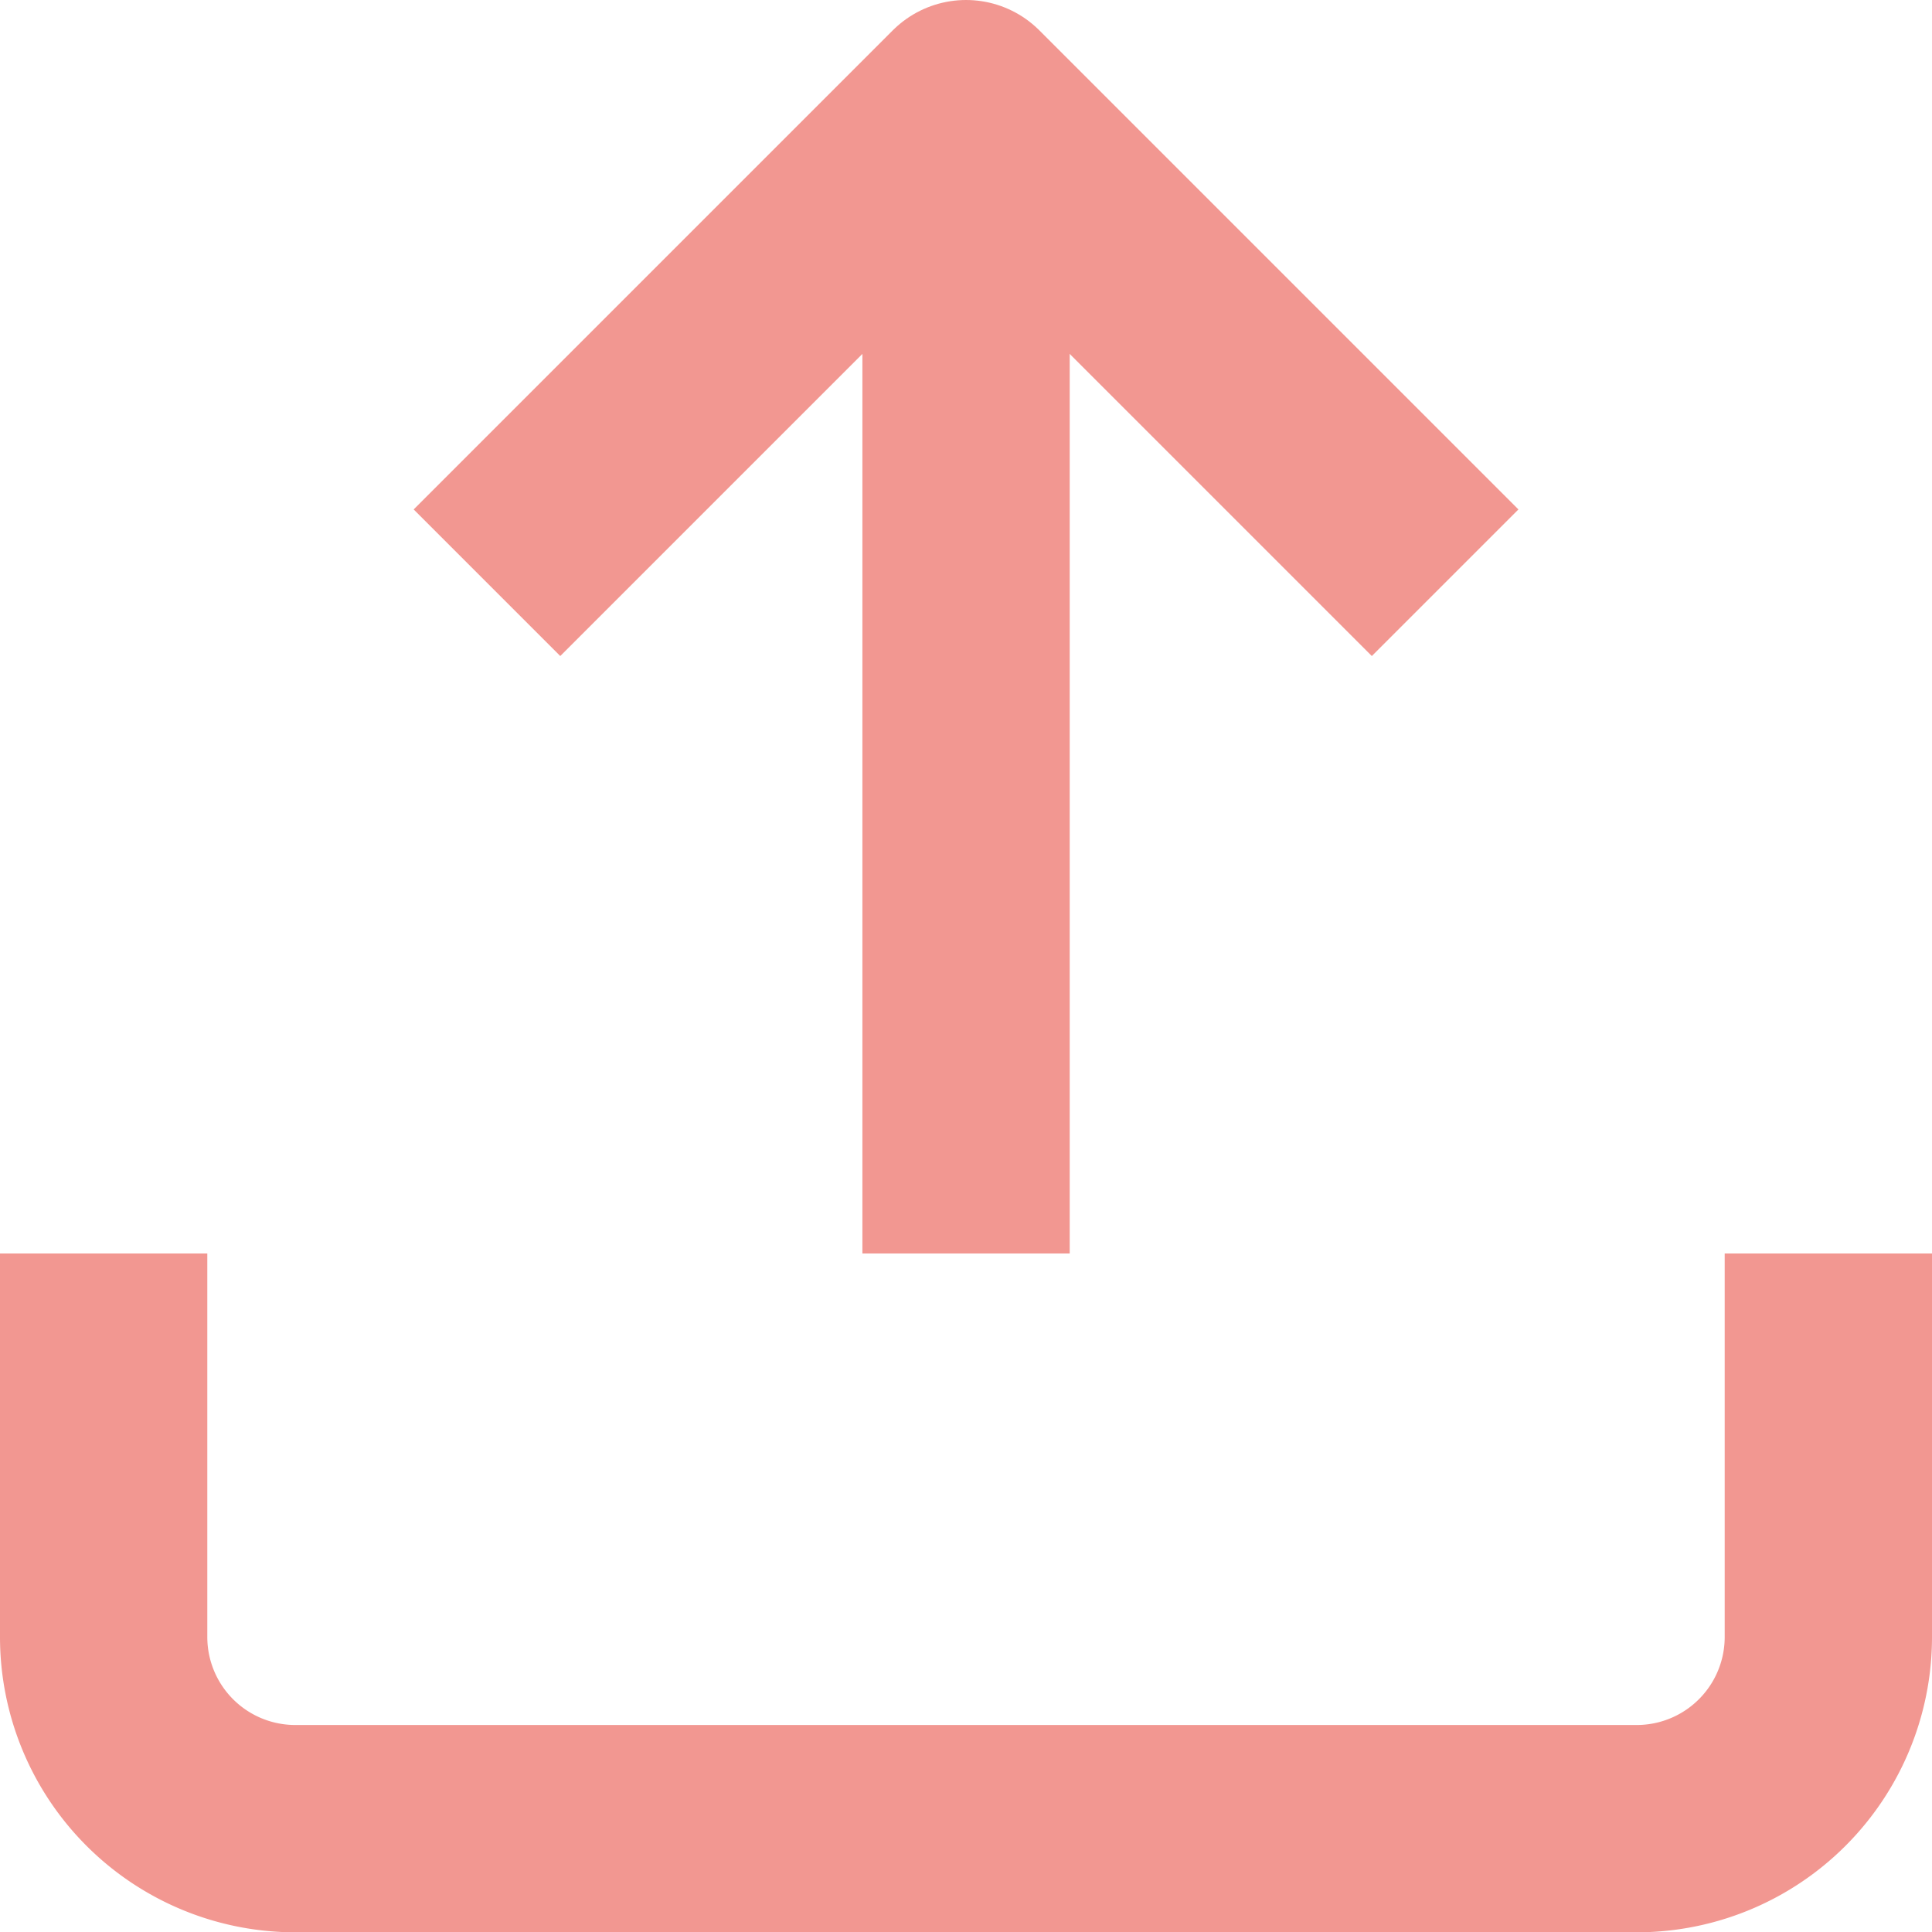 <svg xmlns="http://www.w3.org/2000/svg" width="18.639" height="18.639" viewBox="0 0 18.639 18.639">
  <g id="Icon_feather-upload" data-name="Icon feather-upload" transform="translate(1 1)">
    <path id="Path_104315" data-name="Path 104315" d="M21.139,22.5v3.7a1.849,1.849,0,0,1-1.849,1.849H6.349A1.849,1.849,0,0,1,4.5,26.2V22.5" transform="translate(-4.5 -11.407)" fill="none" stroke="#f29791" stroke-linejoin="round" stroke-width="2"/>
    <path id="Path_104316" data-name="Path 104316" d="M19.744,9.122,15.122,4.5,10.5,9.122" transform="translate(-6.802 -4.5)" fill="none" stroke="#f29791" stroke-linejoin="round" stroke-width="2"/>
    <path id="Path_104317" data-name="Path 104317" d="M18,4.5V15.593" transform="translate(-9.68 -4.5)" fill="none" stroke="#f29791" stroke-linejoin="round" stroke-width="2"/>
  </g>
</svg>
